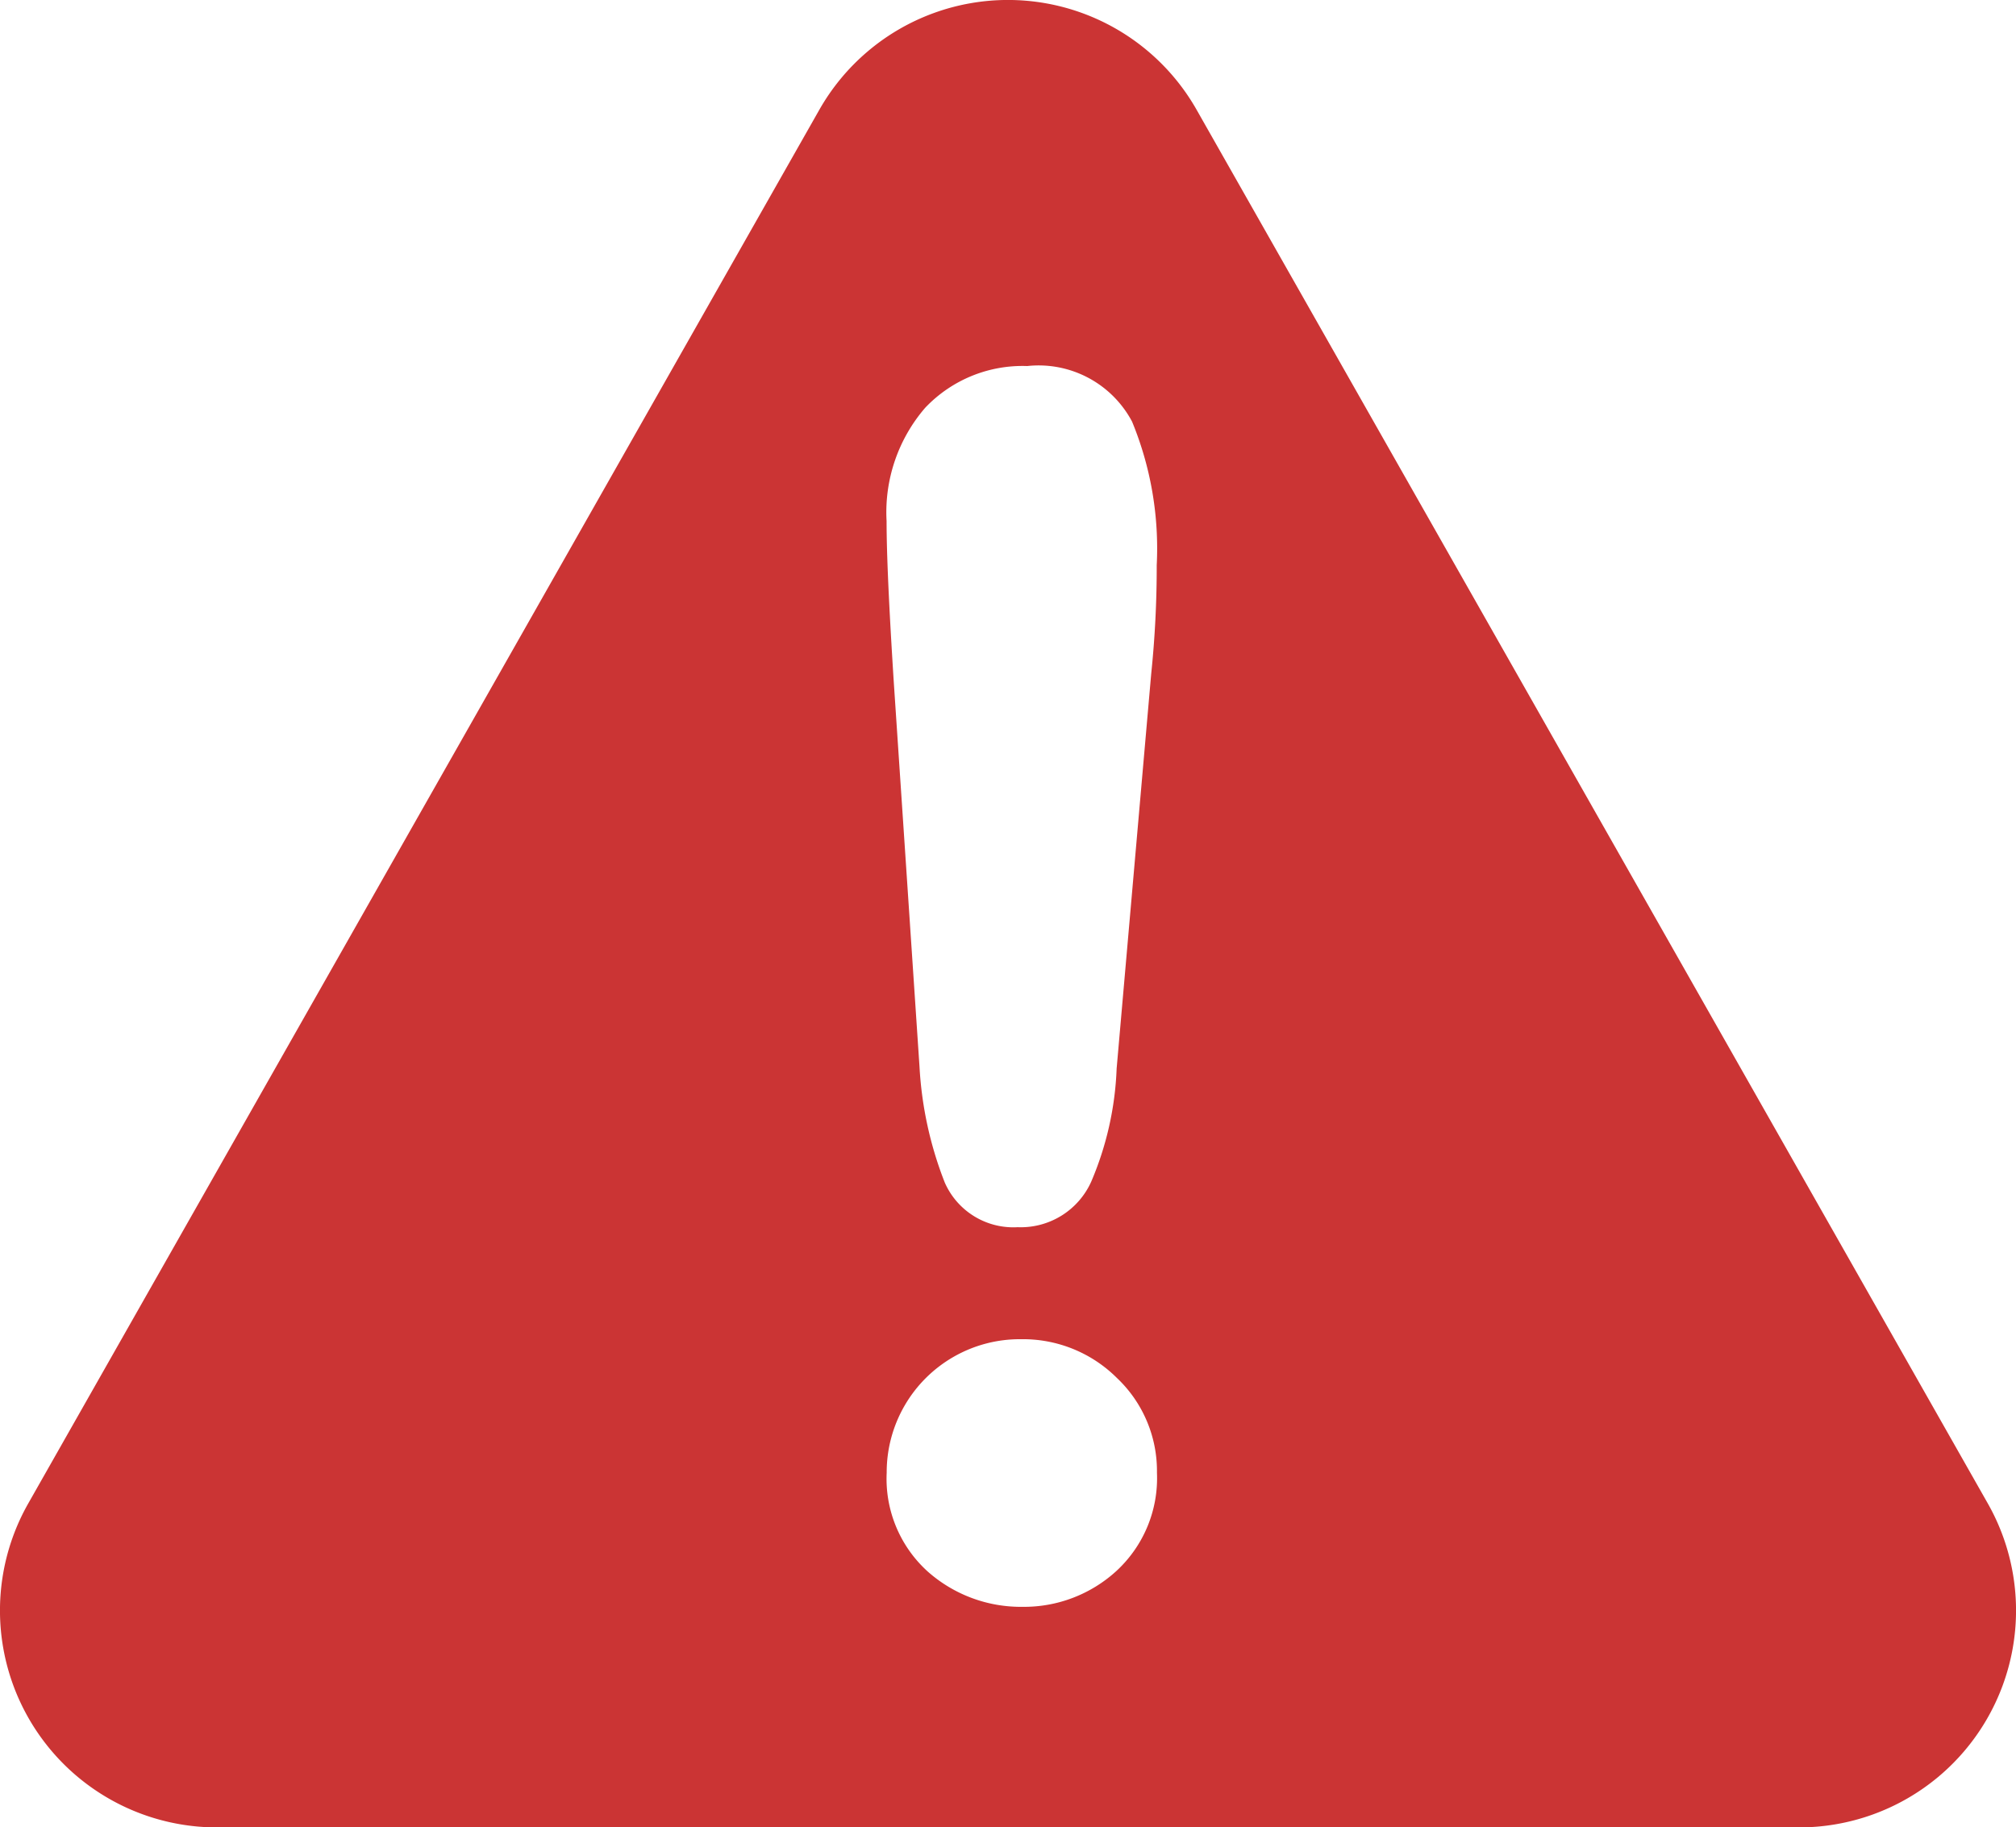 <svg xmlns="http://www.w3.org/2000/svg" width="35" height="31.731" viewBox="0 0 35 31.731">
  <path id="_170011_alert_attention_error_message_warning_icon" data-name="170011_alert_attention_error_message_warning_icon" d="M38.654,33.084,24.919,8.886a3.766,3.766,0,0,0-6.551,0L4.635,33.084A3.766,3.766,0,0,0,7.91,38.71H35.378a3.767,3.767,0,0,0,3.276-5.626ZM23.52,34.263a2.376,2.376,0,0,1-1.623.617,2.438,2.438,0,0,1-1.641-.608,2.171,2.171,0,0,1-.718-1.722,2.311,2.311,0,0,1,2.332-2.317,2.308,2.308,0,0,1,1.667.675,2.223,2.223,0,0,1,.693,1.643A2.191,2.191,0,0,1,23.52,34.263Zm.61-15.581-.6,6.852a5.517,5.517,0,0,1-.441,1.963,1.341,1.341,0,0,1-1.277.791,1.3,1.3,0,0,1-1.266-.776,6.455,6.455,0,0,1-.438-2.005l-.446-6.668c-.084-1.318-.126-2.237-.126-2.812a2.777,2.777,0,0,1,.671-1.968,2.327,2.327,0,0,1,1.771-.724,1.836,1.836,0,0,1,1.82.965,5.779,5.779,0,0,1,.428,2.493A18.049,18.049,0,0,1,24.13,18.682Z" transform="translate(-4.144 -6.979)" fill="#cb3434"/>
</svg>

